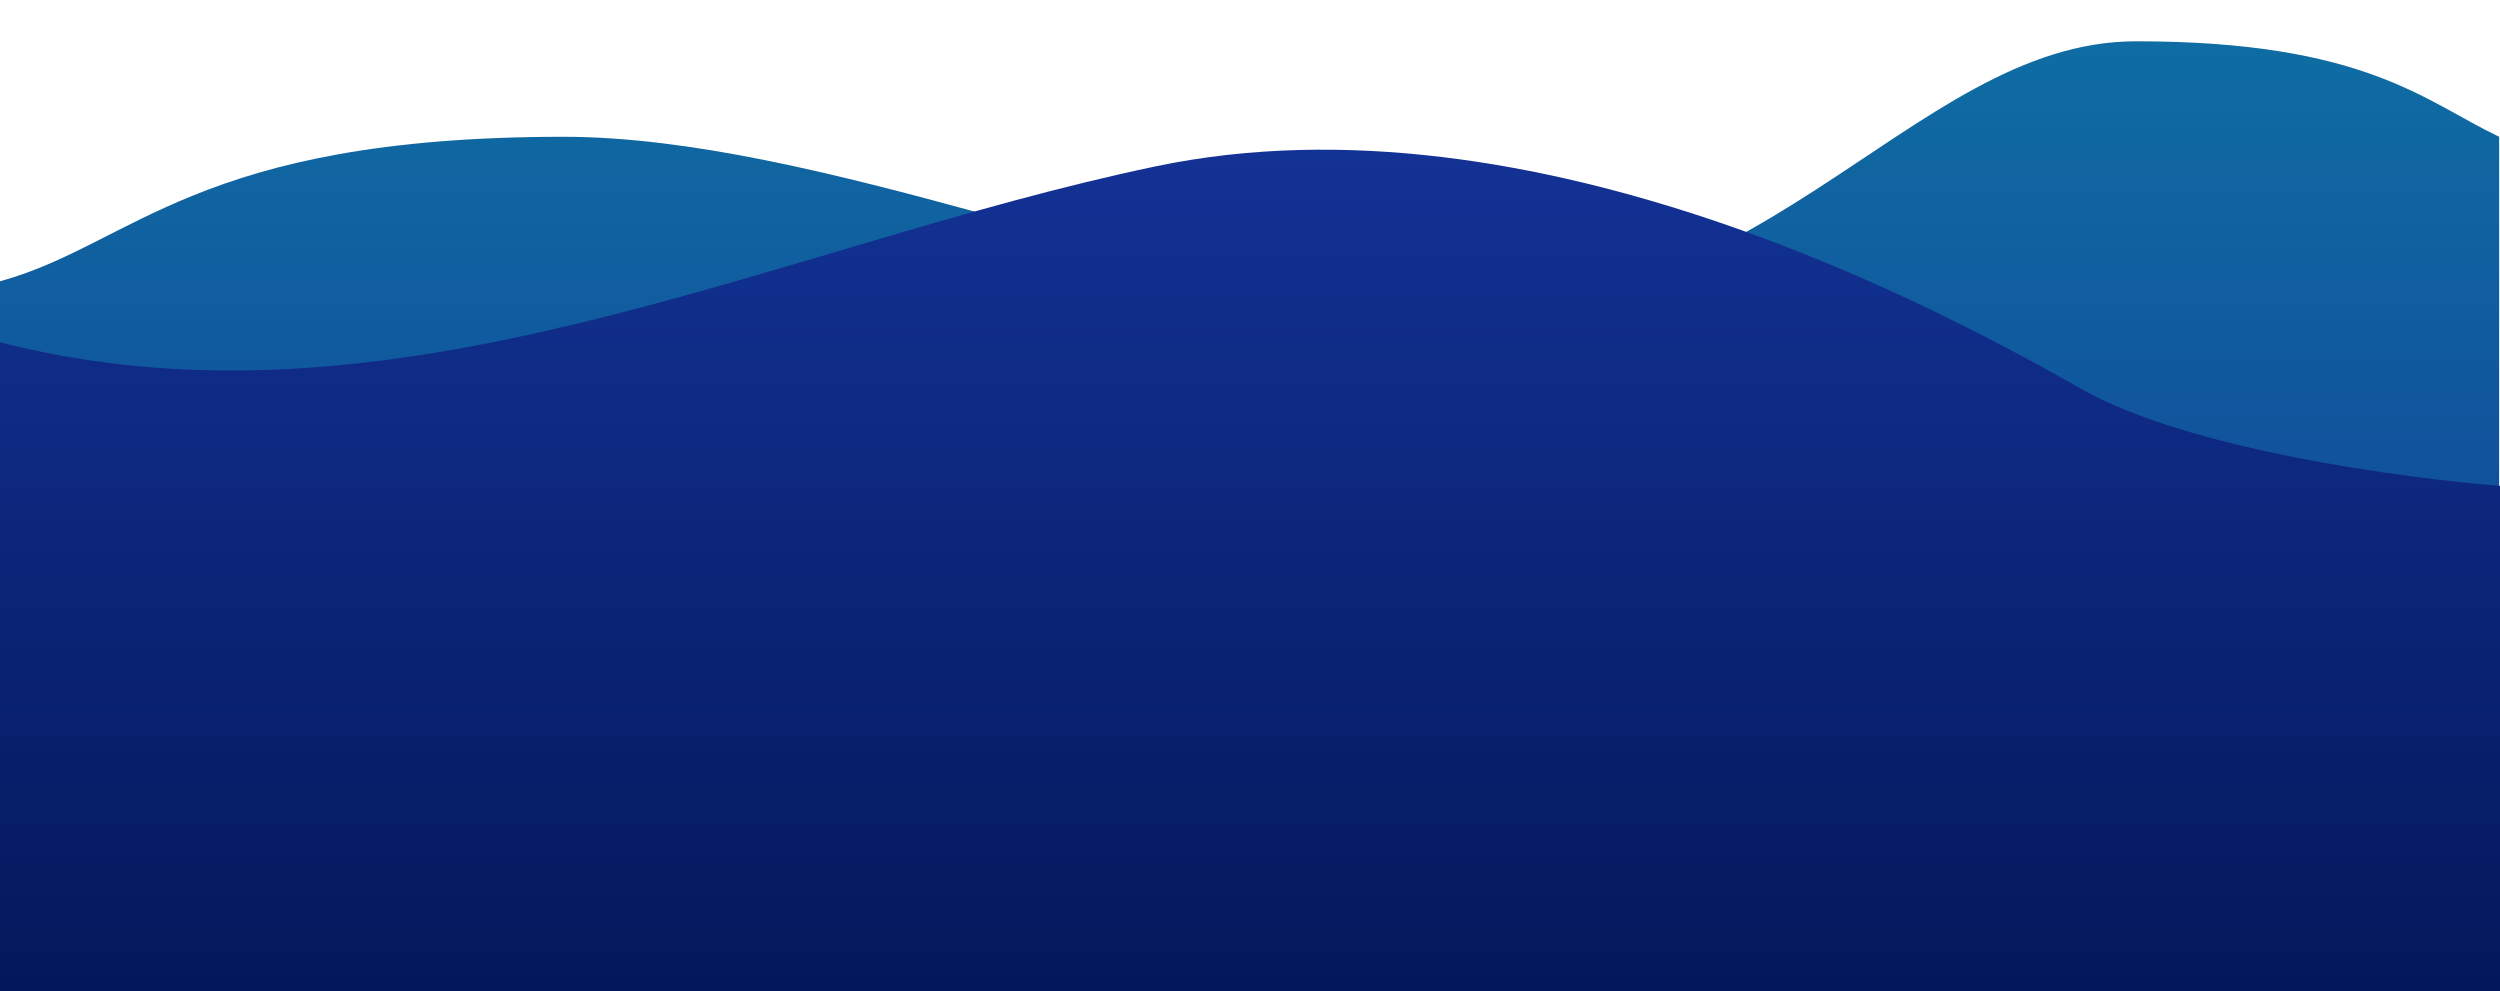 <svg width="1453" height="576" viewBox="0 0 1453 576" fill="none" xmlns="http://www.w3.org/2000/svg">
<g id="Frame 1">
<path id="Vector 9" d="M1241.5 24C1374.5 24 1409.17 58.833 1452.5 79.5V575.5H0V163.5C77.833 142 113.5 79.5 327.5 79.5C473.5 79.5 668.219 164.792 810.5 180C1021 202.5 1108.5 24 1241.5 24Z" fill="url(#paint0_linear_6_35)"/>
<g id="Vector 8" style="mix-blend-mode:multiply">
<path d="M1210.24 226.356C1271.61 261.092 1397.65 278.155 1453 282.345V576H0V198.933C229.634 257.778 450.687 142.944 671.741 96.668C892.795 50.392 1133.53 182.936 1210.24 226.356Z" fill="url(#paint1_linear_6_35)"/>
</g>
</g>
<defs>
<linearGradient id="paint0_linear_6_35" x1="726.25" y1="24" x2="726.25" y2="575.5" gradientUnits="userSpaceOnUse">
<stop stop-color="#0F6DA3"/>
<stop offset="1" stop-color="#133295"/>
</linearGradient>
<linearGradient id="paint1_linear_6_35" x1="726.5" y1="87" x2="726.5" y2="576" gradientUnits="userSpaceOnUse">
<stop stop-color="#133295"/>
<stop offset="1" stop-color="#03185B"/>
</linearGradient>
</defs>
</svg>

